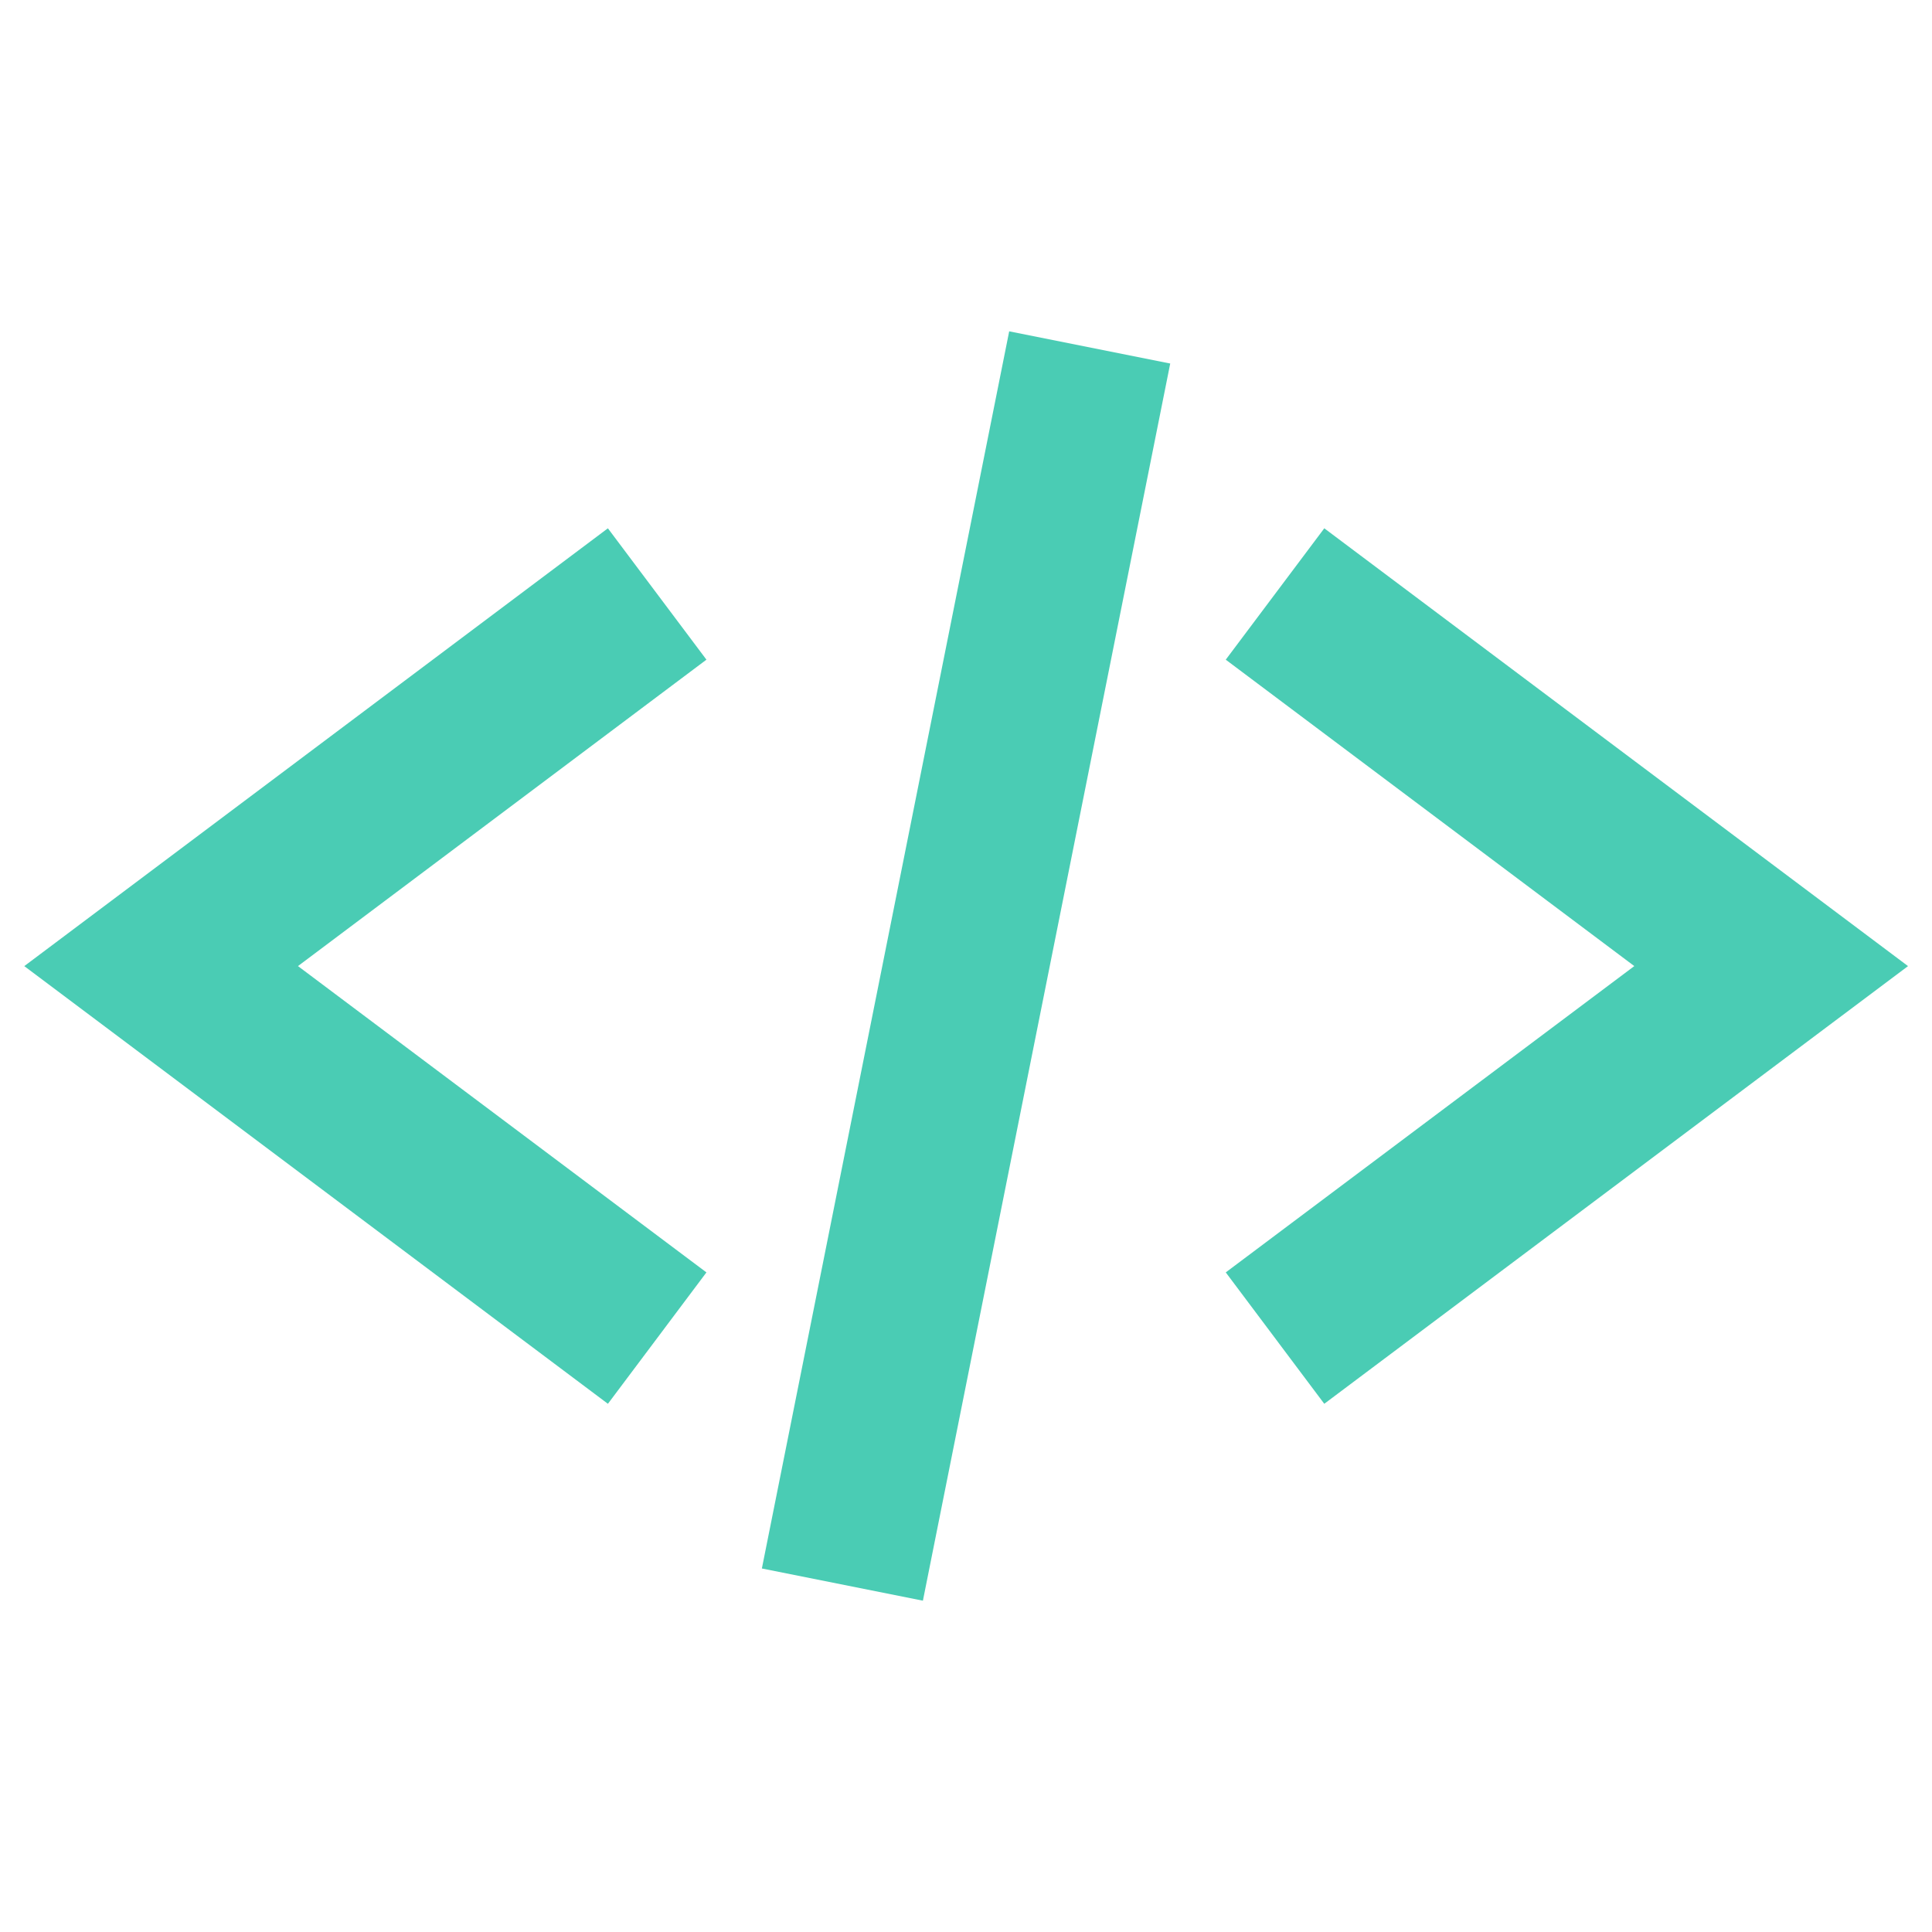 <svg width="20" height="20" viewBox="0 0 20 20" fill="none" xmlns="http://www.w3.org/2000/svg">
<path d="M6.123 6.659L1.668 10.001L6.123 13.342" stroke="#4accb4" stroke-width="1.7" stroke-linecap="square"/>
<path d="M13.879 6.659L18.335 10.001L13.879 13.342" stroke="#4accb4" stroke-width="1.7" stroke-linecap="square"/>
<path d="M11.114 4.43L8.887 15.57" stroke="#4accb4" stroke-width="1.7" stroke-linecap="square"/>
</svg>
